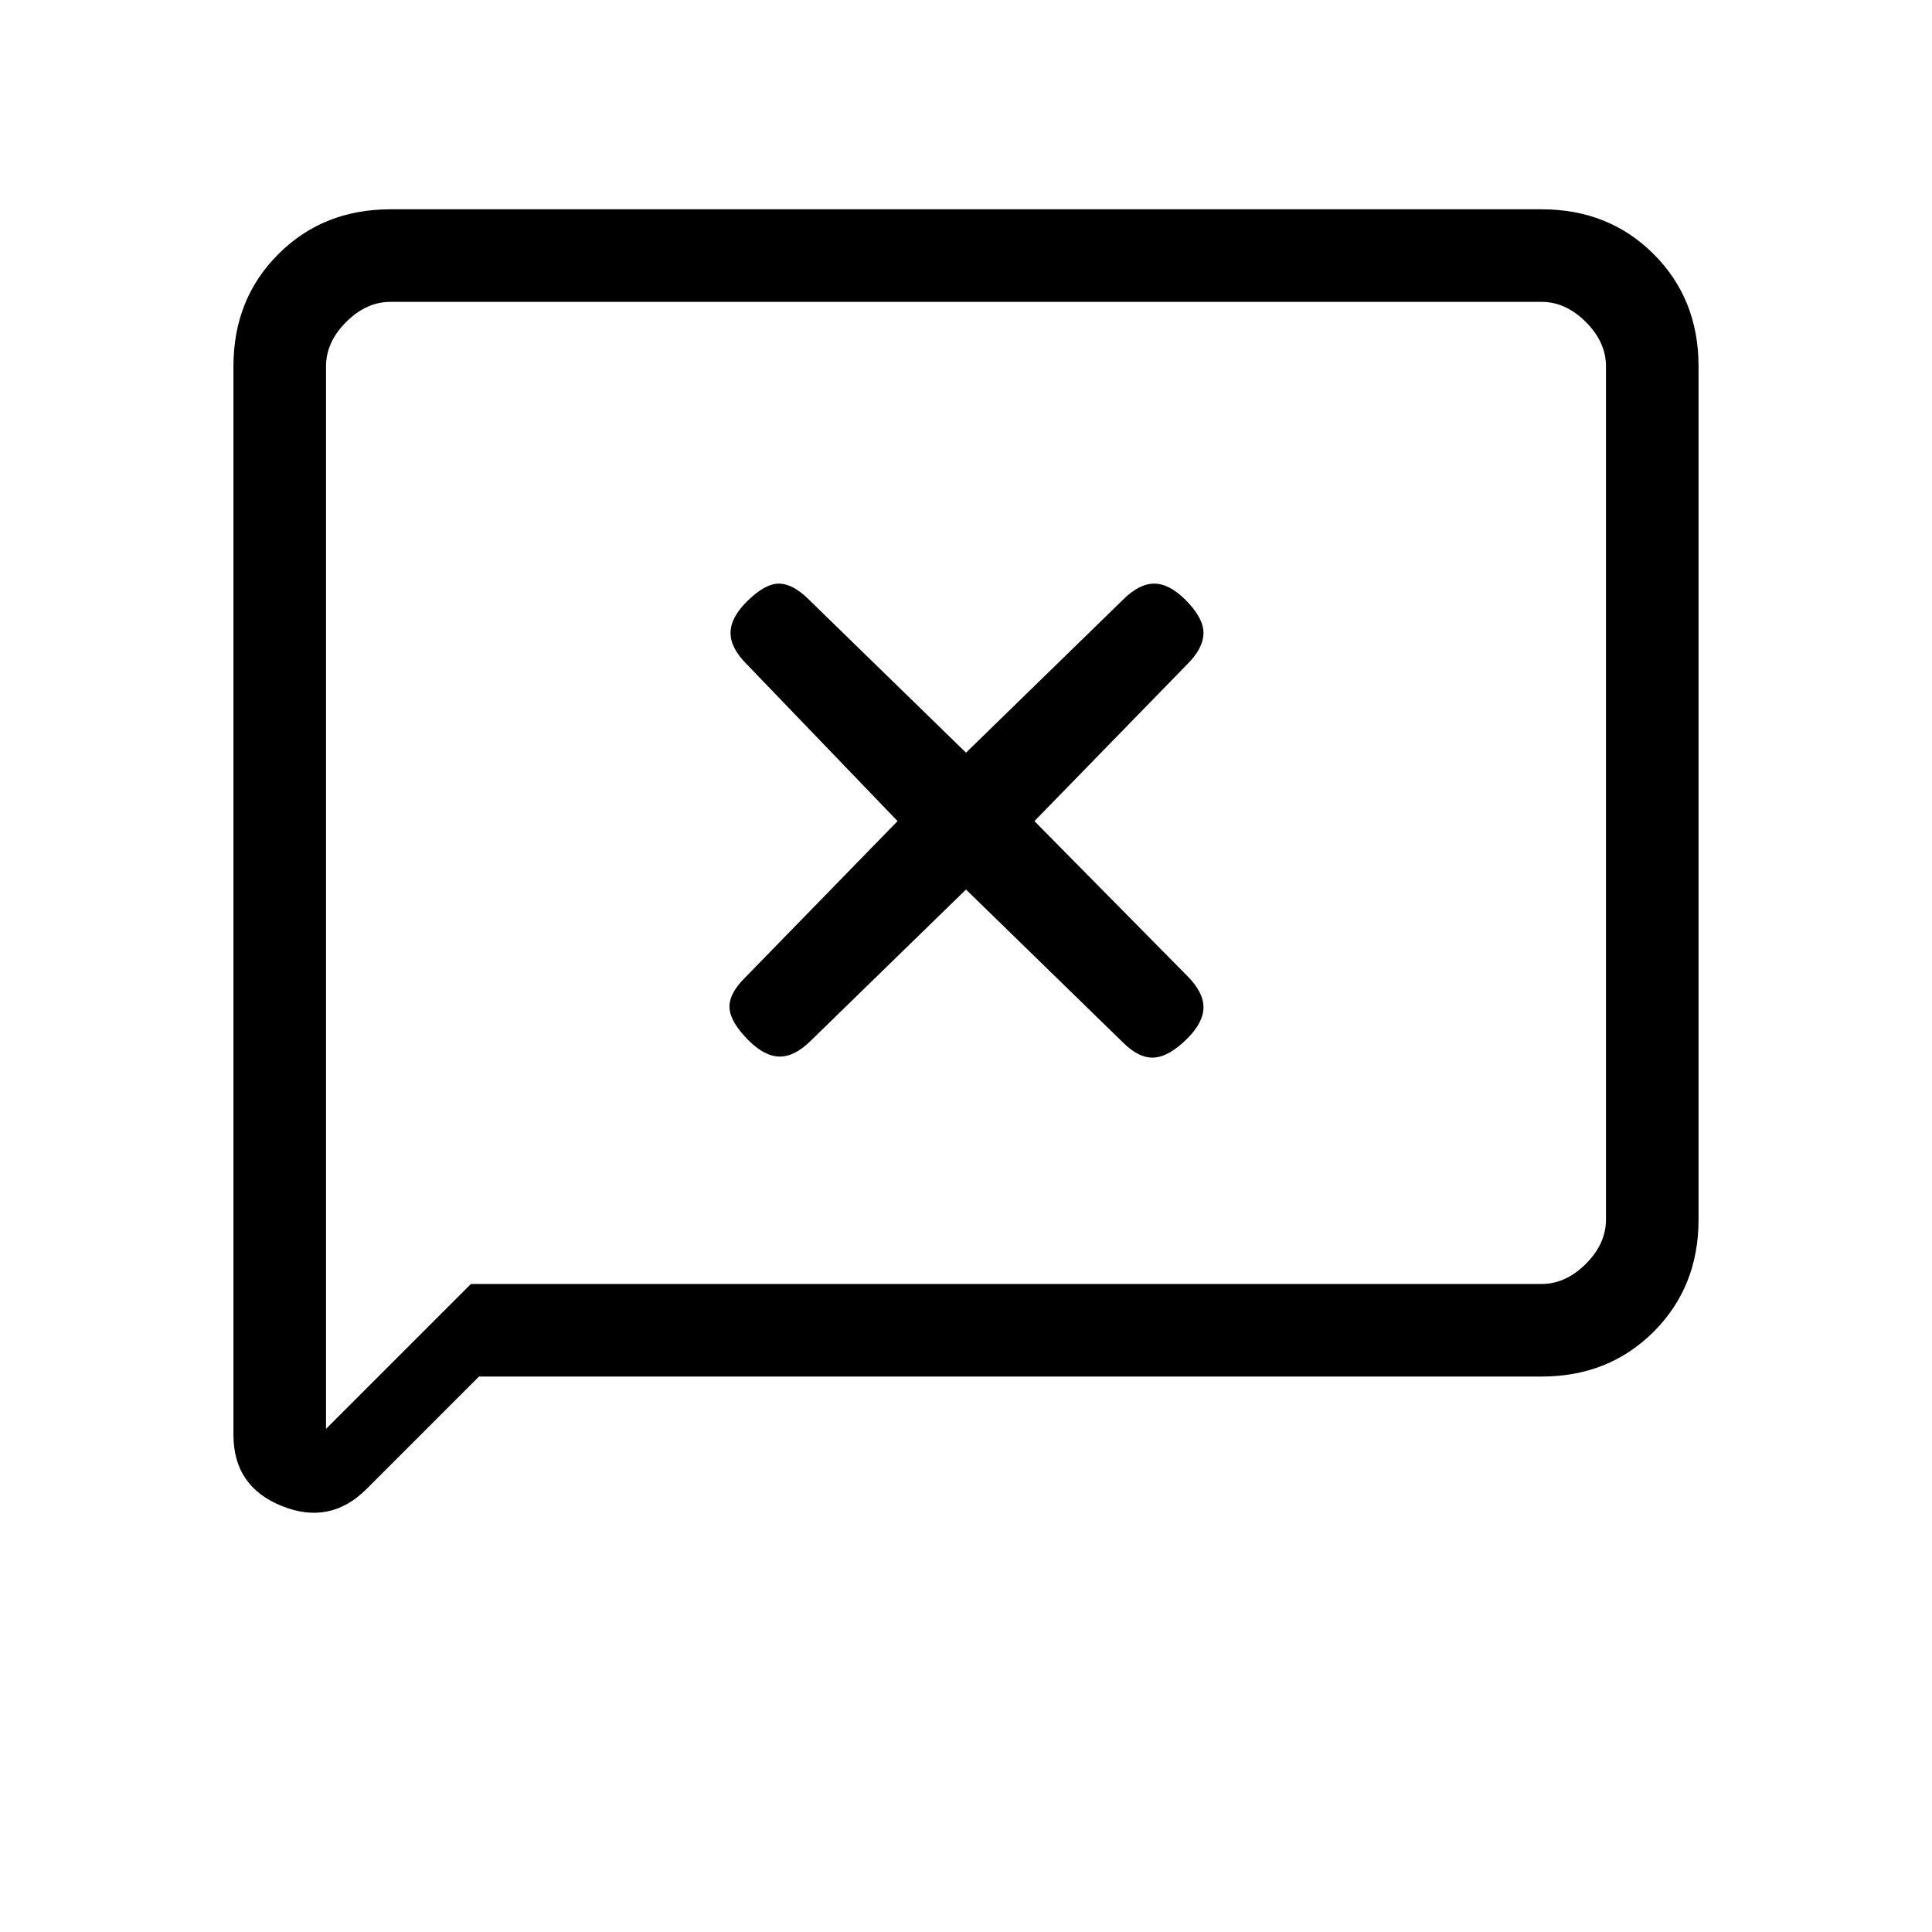 <svg xmlns="http://www.w3.org/2000/svg" height="20" viewBox="0 96 960 960" width="20"><path d="m238 780-55.883 55.883Q164 854 140 844.312q-24-9.687-24-35.312V278q0-33.425 22.288-55.713Q160.575 200 194 200h572q33.425 0 55.713 22.287Q844 244.575 844 278v424q0 33.425-22.287 55.713Q799.425 780 766 780H238Zm-4-46h532q12 0 22-10t10-22V278q0-12-10-22t-22-10H194q-12 0-22 10t-10 22v528l72-72Zm-72 0V246v488Zm318-196 78 76q8 8 15.5 7.5T590 612q8-8 8-15.5t-8-15.5l-76-77 76-78q8-8 8-15.5t-9-16.5q-8-8-15.5-8t-15.5 8l-78 76-78-76q-8-8-15-8t-16 9q-8 8-8 15.5t8 15.5l75 78-76 78q-8 8-7.5 15t9.5 16q8 8 15.5 8t15.5-8l77-75Z"/></svg>